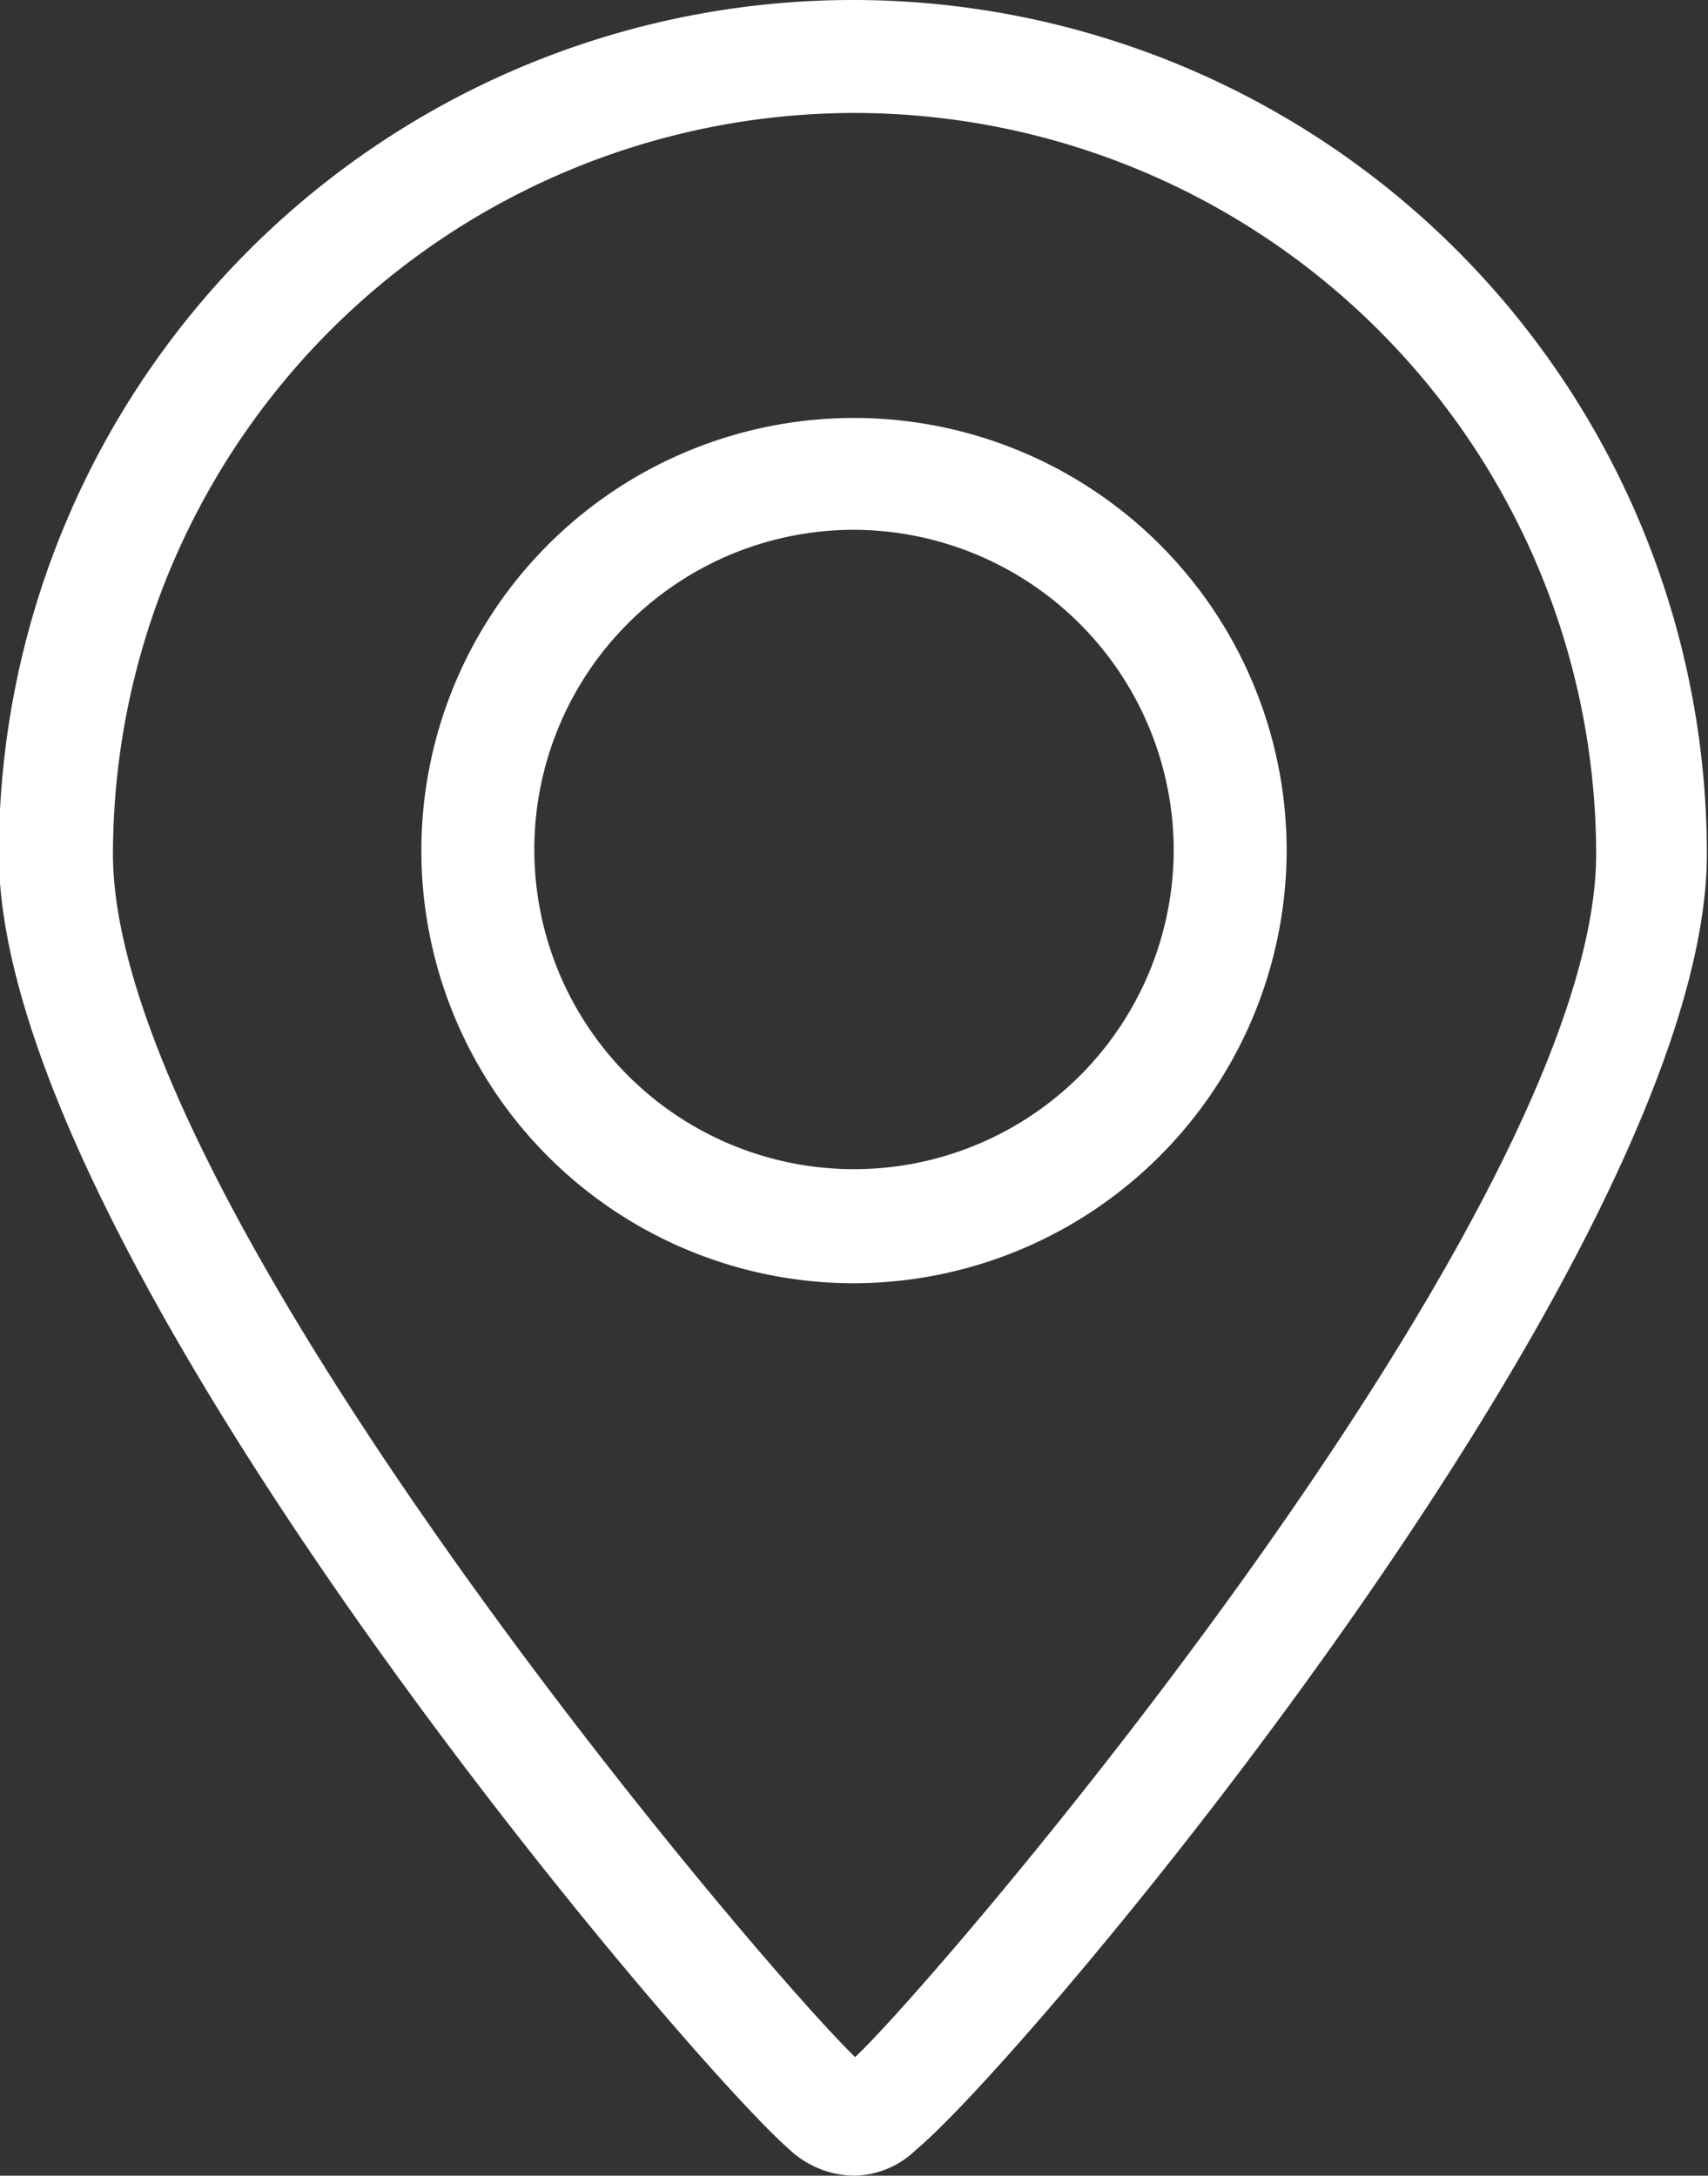 <svg id="Layer_1" data-name="Layer 1" xmlns="http://www.w3.org/2000/svg" viewBox="0 0 15.12 19.26"><rect x="0" y="0" width="15.12" height="19.26" fill="#333333" stroke="none"/><defs><style>.cls-1{fill:#ffffff;}</style></defs><title>location</title><path class="cls-1" d="M76.5,105.76a0.85,0.85,0,0,1-.57-0.23h0c-0.93-.81-7-7.95-7-11.47a7.56,7.56,0,0,1,15.12,0c0,3.5-6,10.64-7,11.47h0A0.8,0.8,0,0,1,76.5,105.76Zm0.06-1h0ZM76.5,87.5a6.57,6.57,0,0,0-6.56,6.56c0,3.08,5.7,9.81,6.57,10.65,0.74-.69,6.56-7.5,6.56-10.65A6.57,6.57,0,0,0,76.5,87.5Z" transform="translate(-68.94 -86.5)"/><path class="cls-1" d="M76.5,97.86A3.83,3.83,0,1,1,80.33,94,3.84,3.84,0,0,1,76.5,97.86Zm0-6.67A2.83,2.83,0,1,0,79.33,94,2.84,2.84,0,0,0,76.5,91.19Z" transform="translate(-68.94 -86.5)"/></svg>
